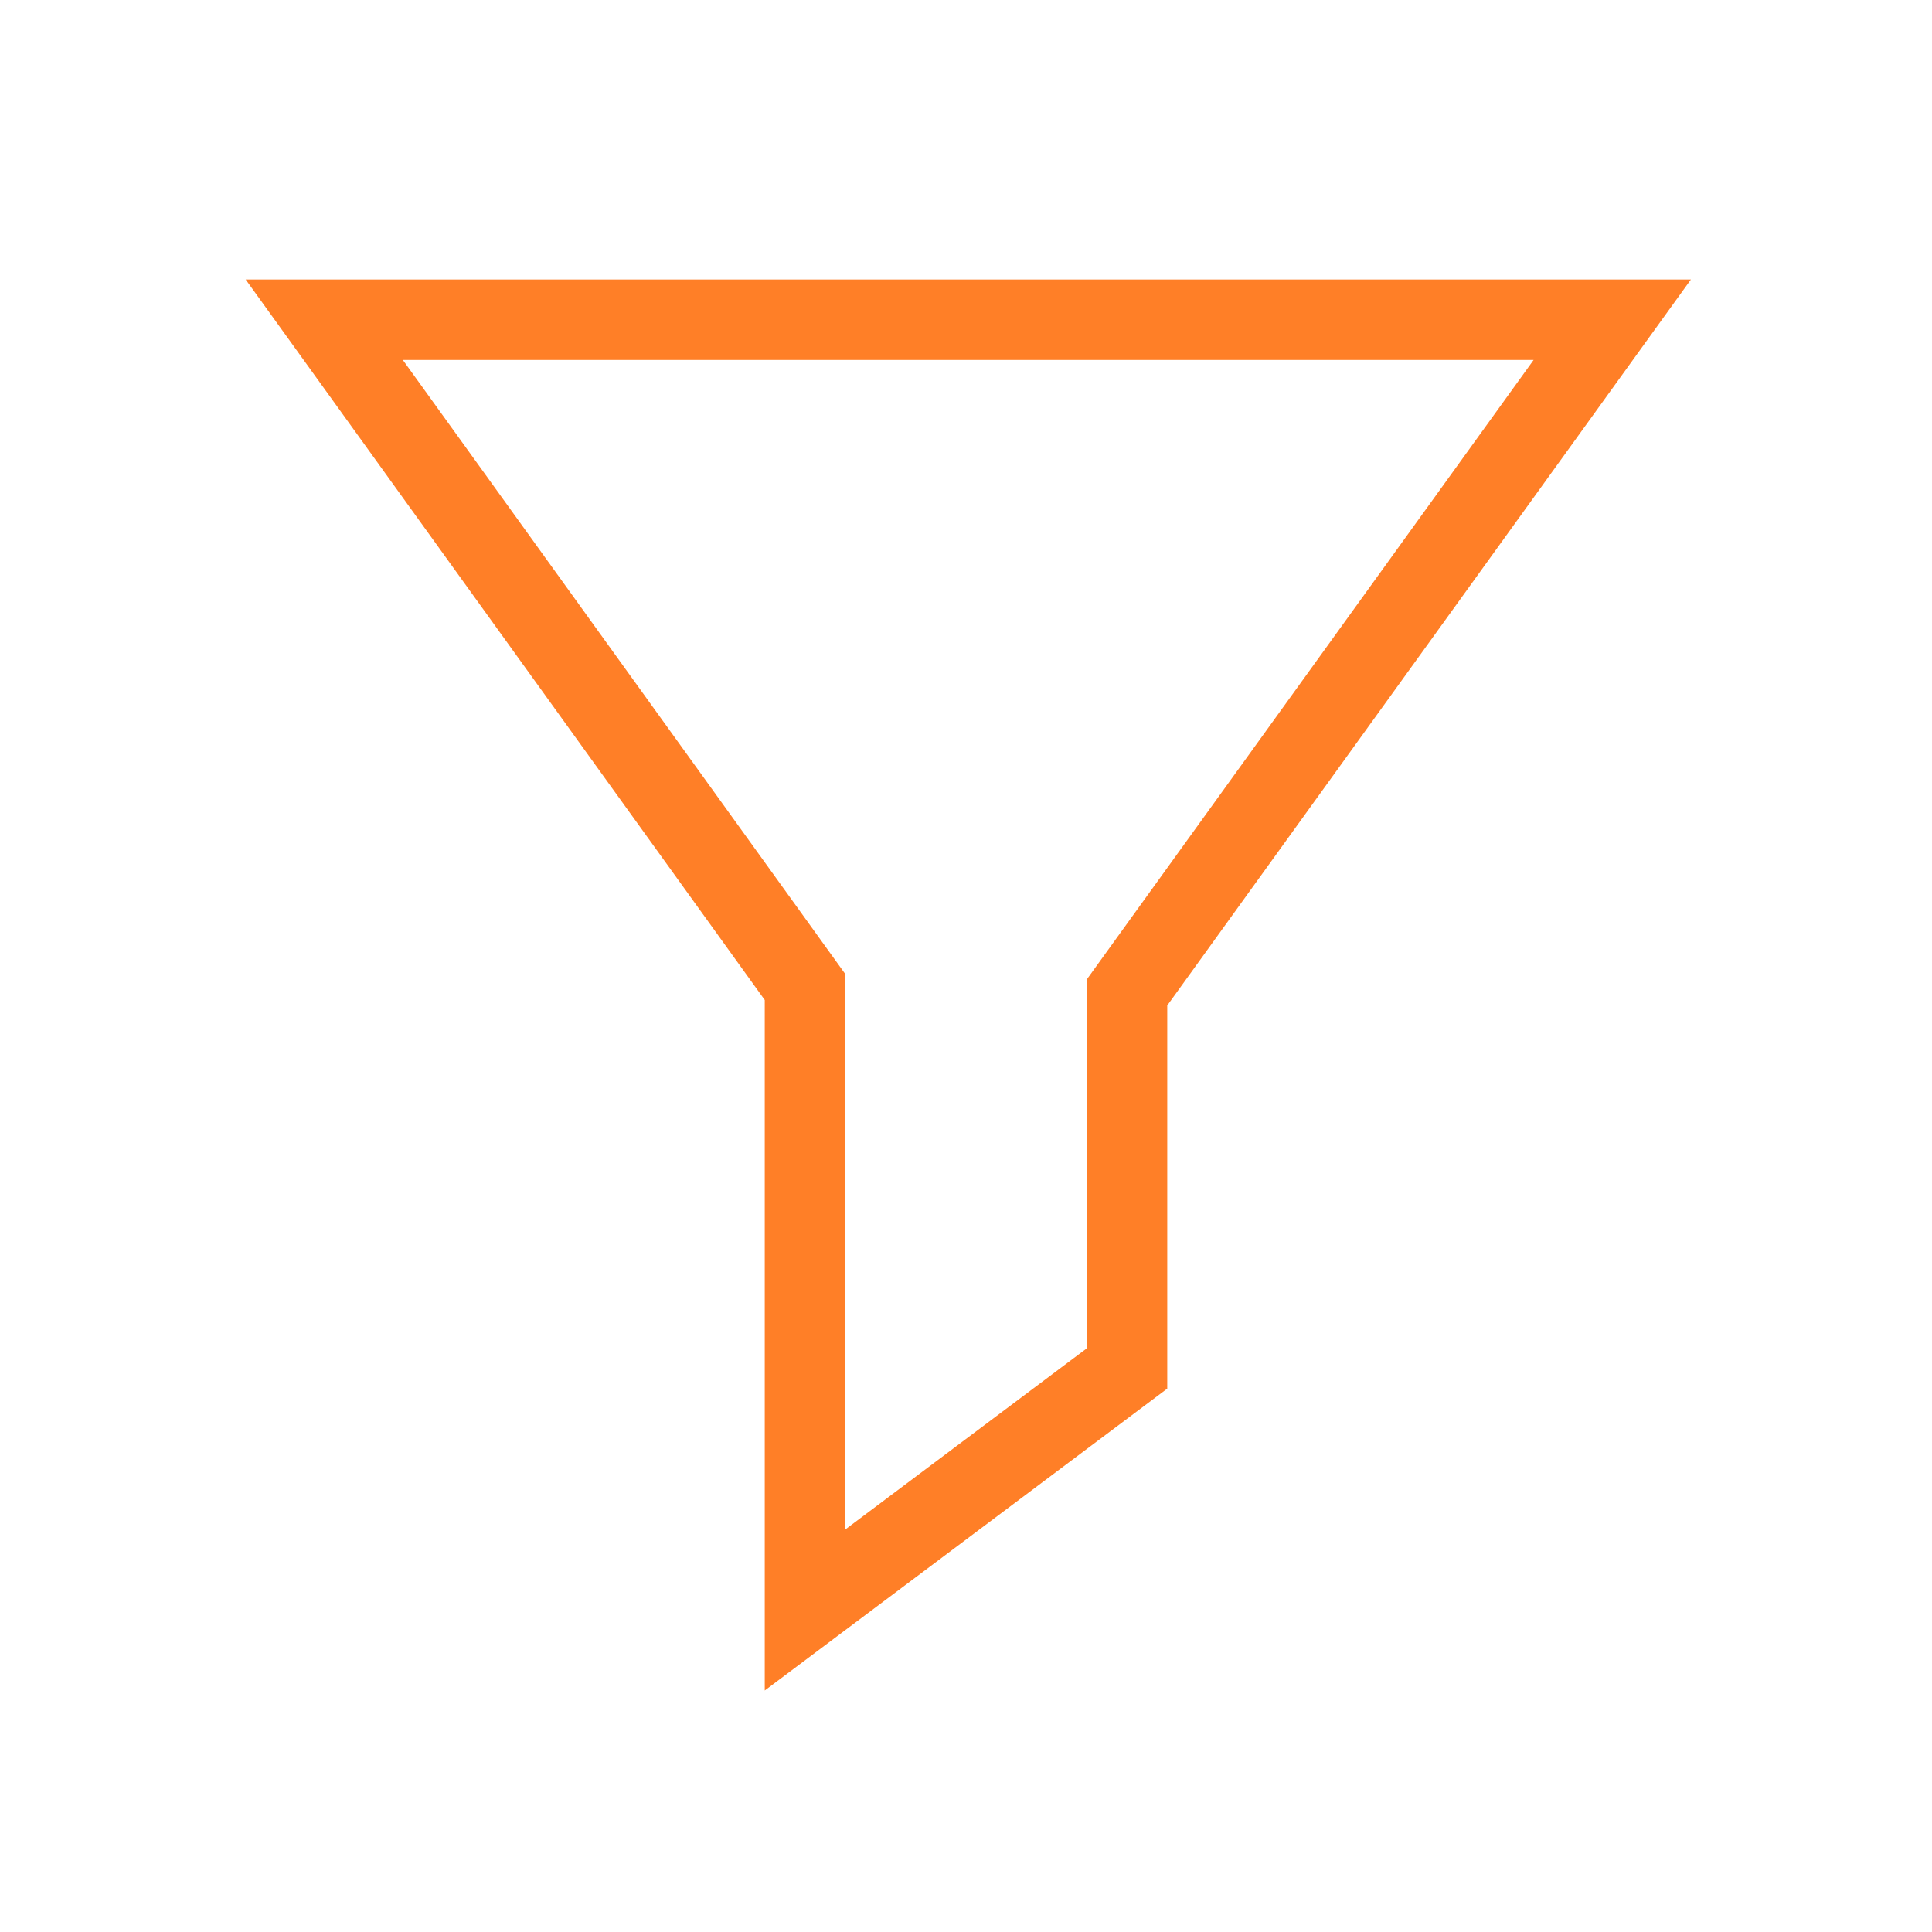 <svg role="img" xmlns="http://www.w3.org/2000/svg" width="24px" height="24px" viewBox="0 0 24 24" aria-labelledby="filterIconTitle" stroke="#FF7F27" stroke-width="1" stroke-linecap="square" stroke-linejoin="miter" fill="none" color="#FF7F27"> <title id="filterIconTitle">Filter</title> <path d="M10 12.261L4.028 3.972h16L14 12.329V17l-4 3z"/> </svg>